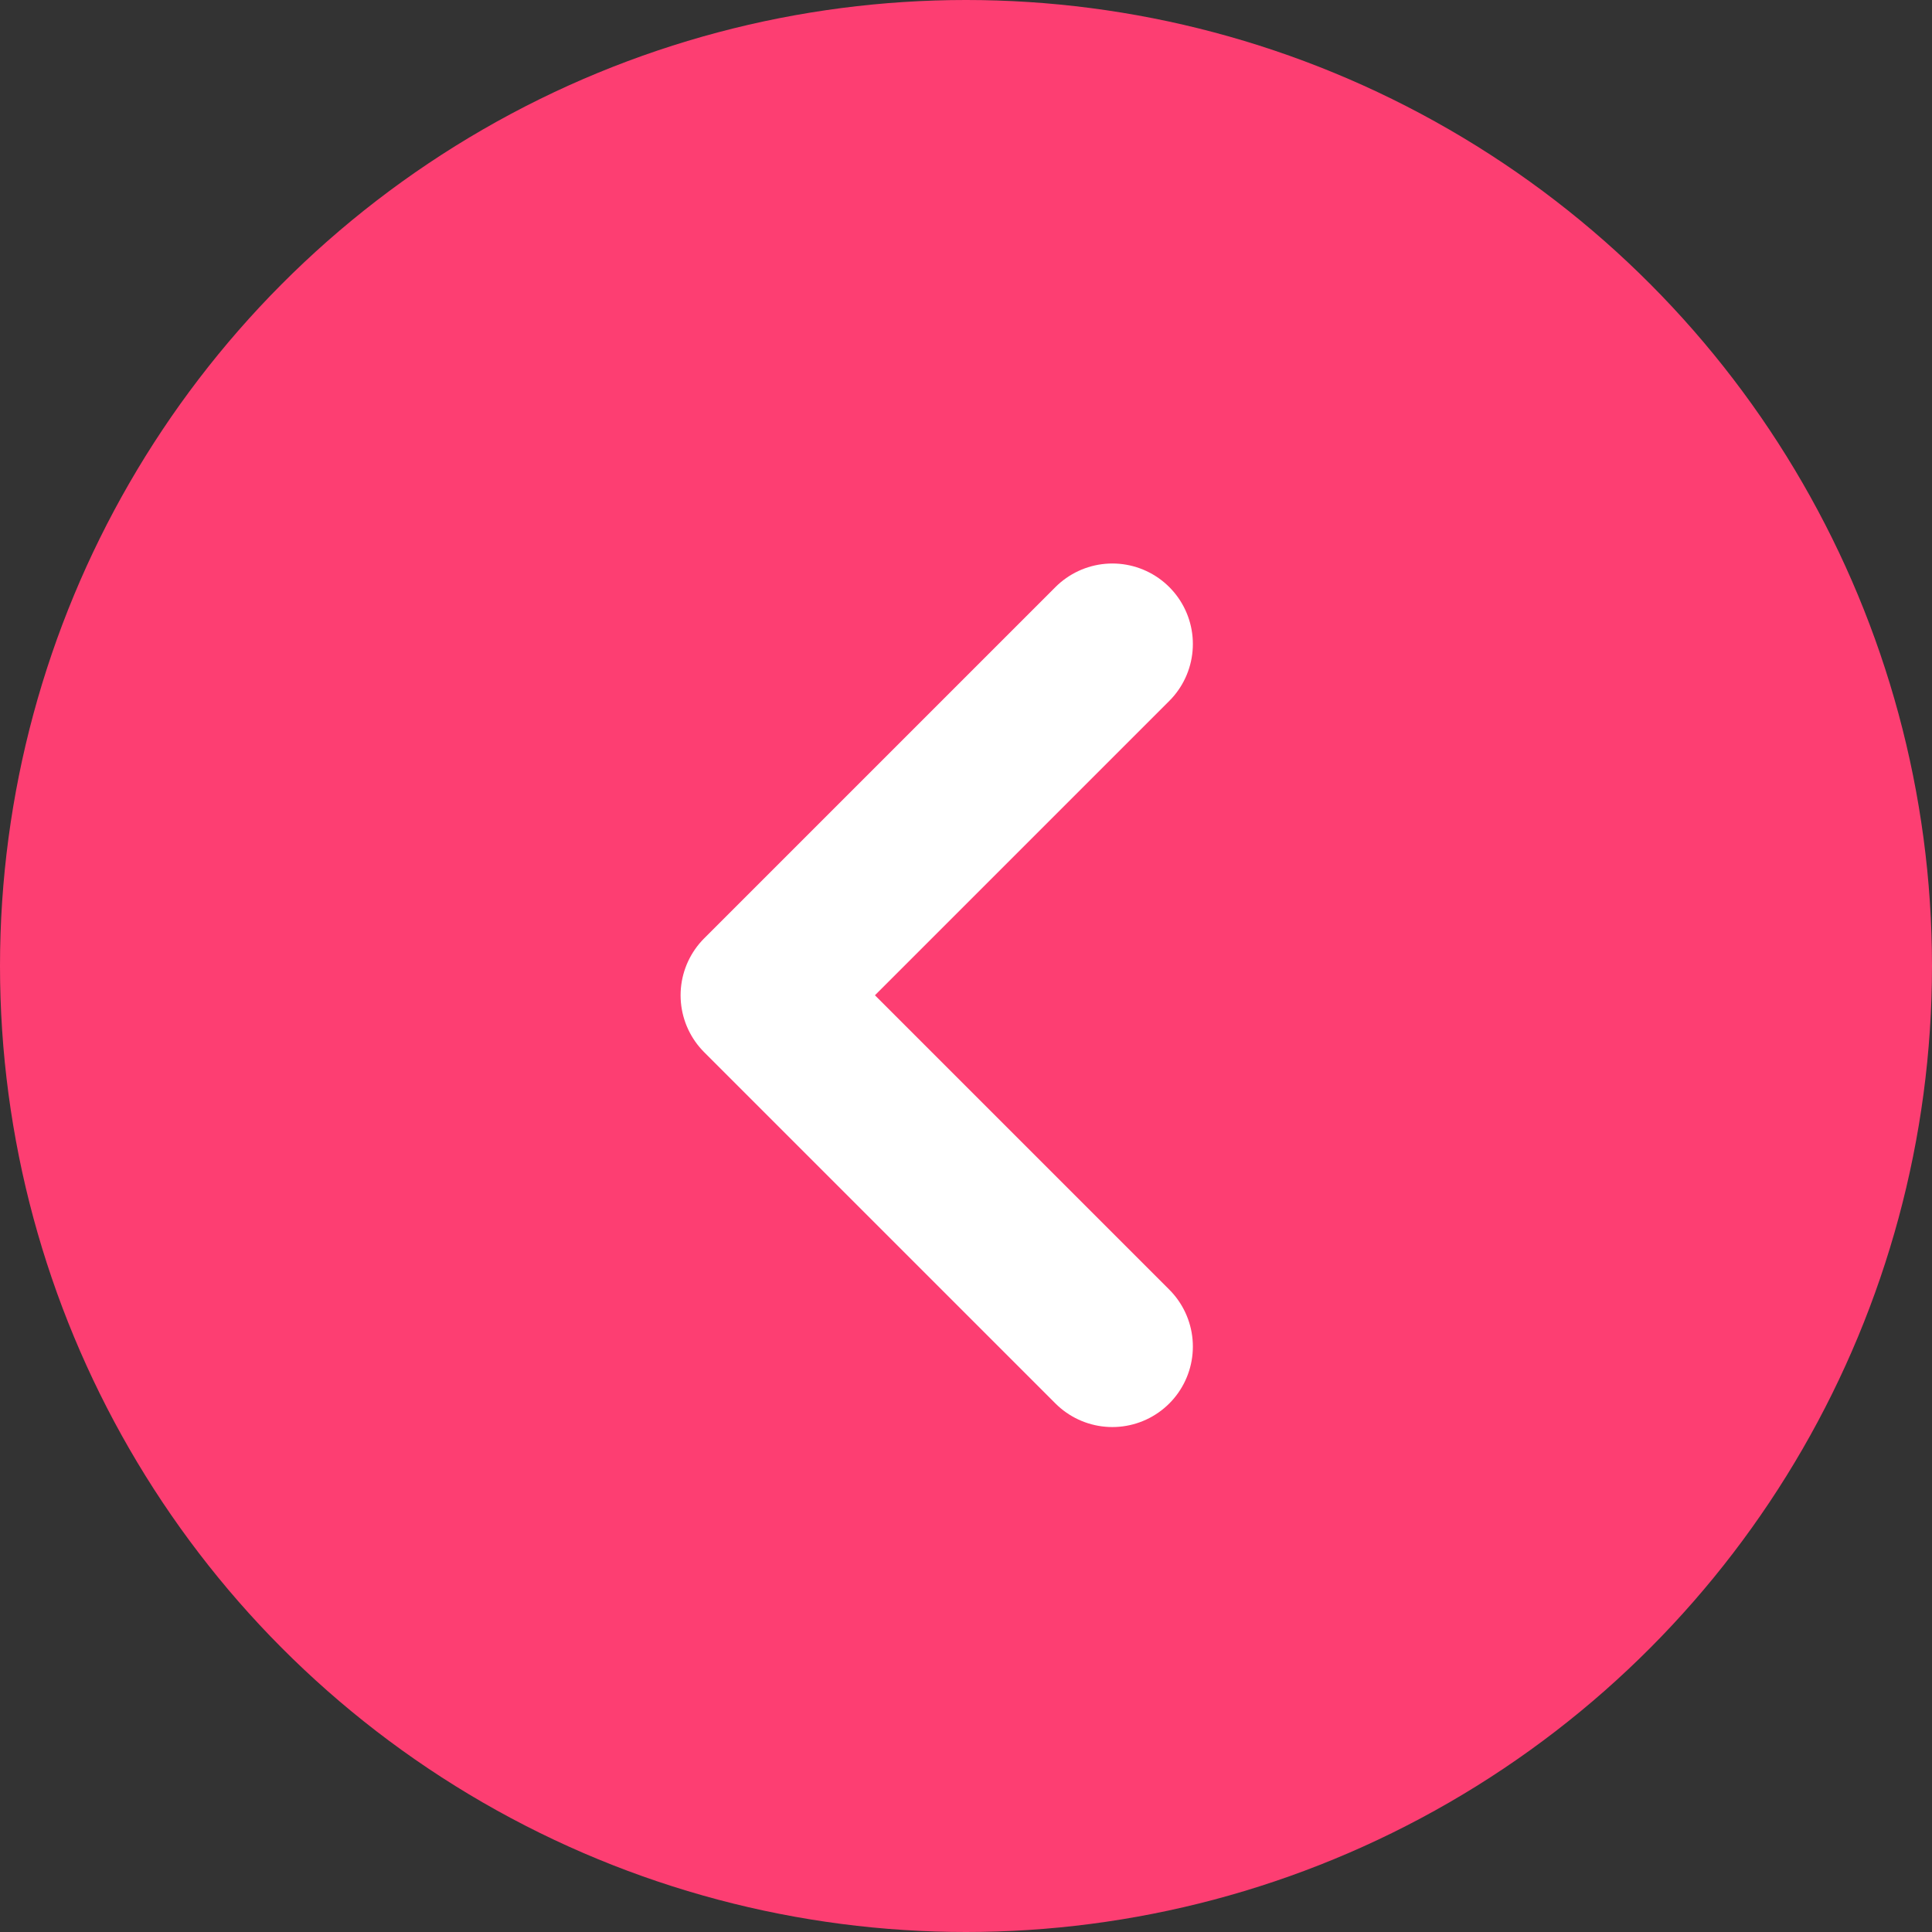 <svg width="33" height="33" viewBox="0 0 33 33" fill="none" xmlns="http://www.w3.org/2000/svg">
<rect x="0" y="0" width="33" height="33" fill="#333333" stroke="none"/>
<circle cx="16.5" cy="16.5" r="16.5" transform="rotate(-180 16.5 16.5)" fill="#FD3E72"/>
<path d="M19 23L13 17L19 11" stroke="white" stroke-width="2.75" stroke-linecap="round" stroke-linejoin="round"/>
</svg>
